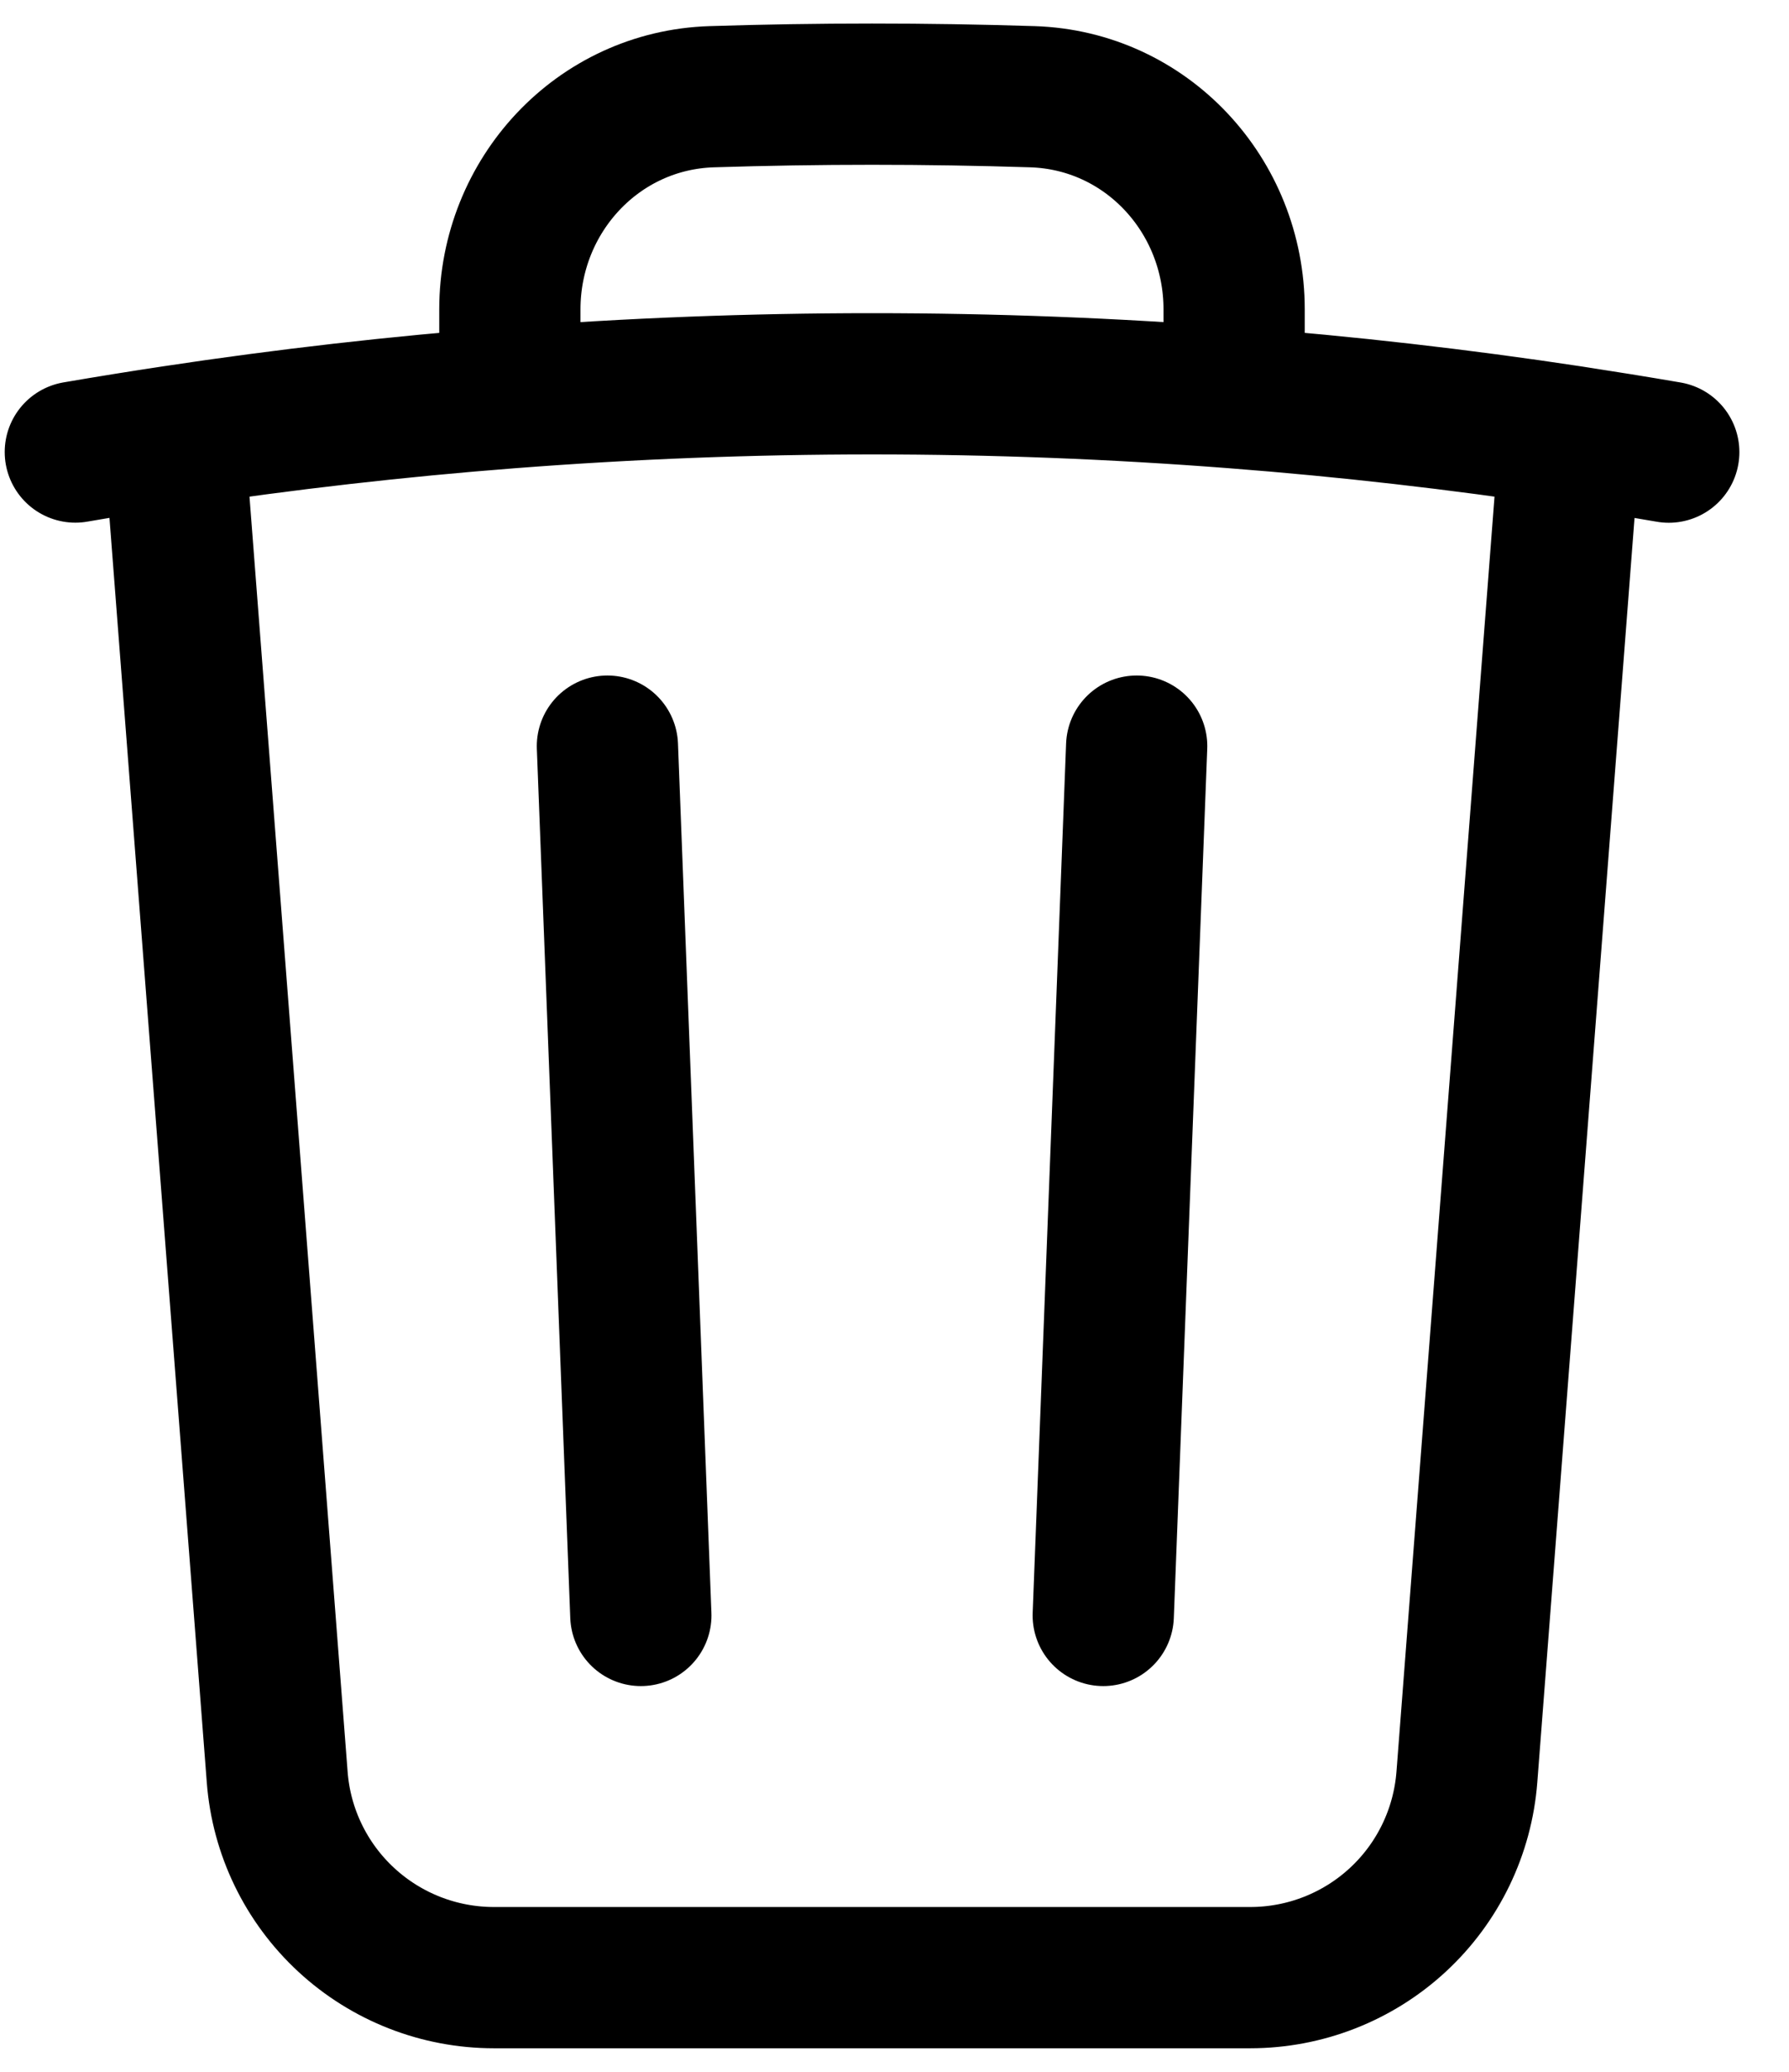 <svg width="19" height="22" viewBox="0 0 19 22" fill="none" xmlns="http://www.w3.org/2000/svg">
<path d="M12.072 7.923L11.717 17.154M6.806 17.154L6.451 7.923M16.674 4.631C17.025 4.685 17.374 4.741 17.723 4.801M16.674 4.632L15.579 18.87C15.534 19.45 15.273 19.991 14.846 20.386C14.419 20.781 13.859 21 13.278 21H5.245C4.664 21 4.104 20.781 3.677 20.386C3.25 19.991 2.988 19.45 2.944 18.87L1.848 4.631M16.674 4.631C15.491 4.452 14.301 4.316 13.107 4.224M0.8 4.8C1.149 4.74 1.497 4.684 1.848 4.631M1.848 4.631C3.032 4.452 4.222 4.316 5.415 4.224M13.107 4.224V3.285C13.107 2.074 12.174 1.065 10.964 1.027C9.829 0.991 8.694 0.991 7.559 1.027C6.349 1.065 5.415 2.075 5.415 3.285V4.224M13.107 4.224C10.547 4.026 7.976 4.026 5.415 4.224" stroke="black" stroke-width="1.5" stroke-linecap="round" stroke-linejoin="round"/>
</svg>
